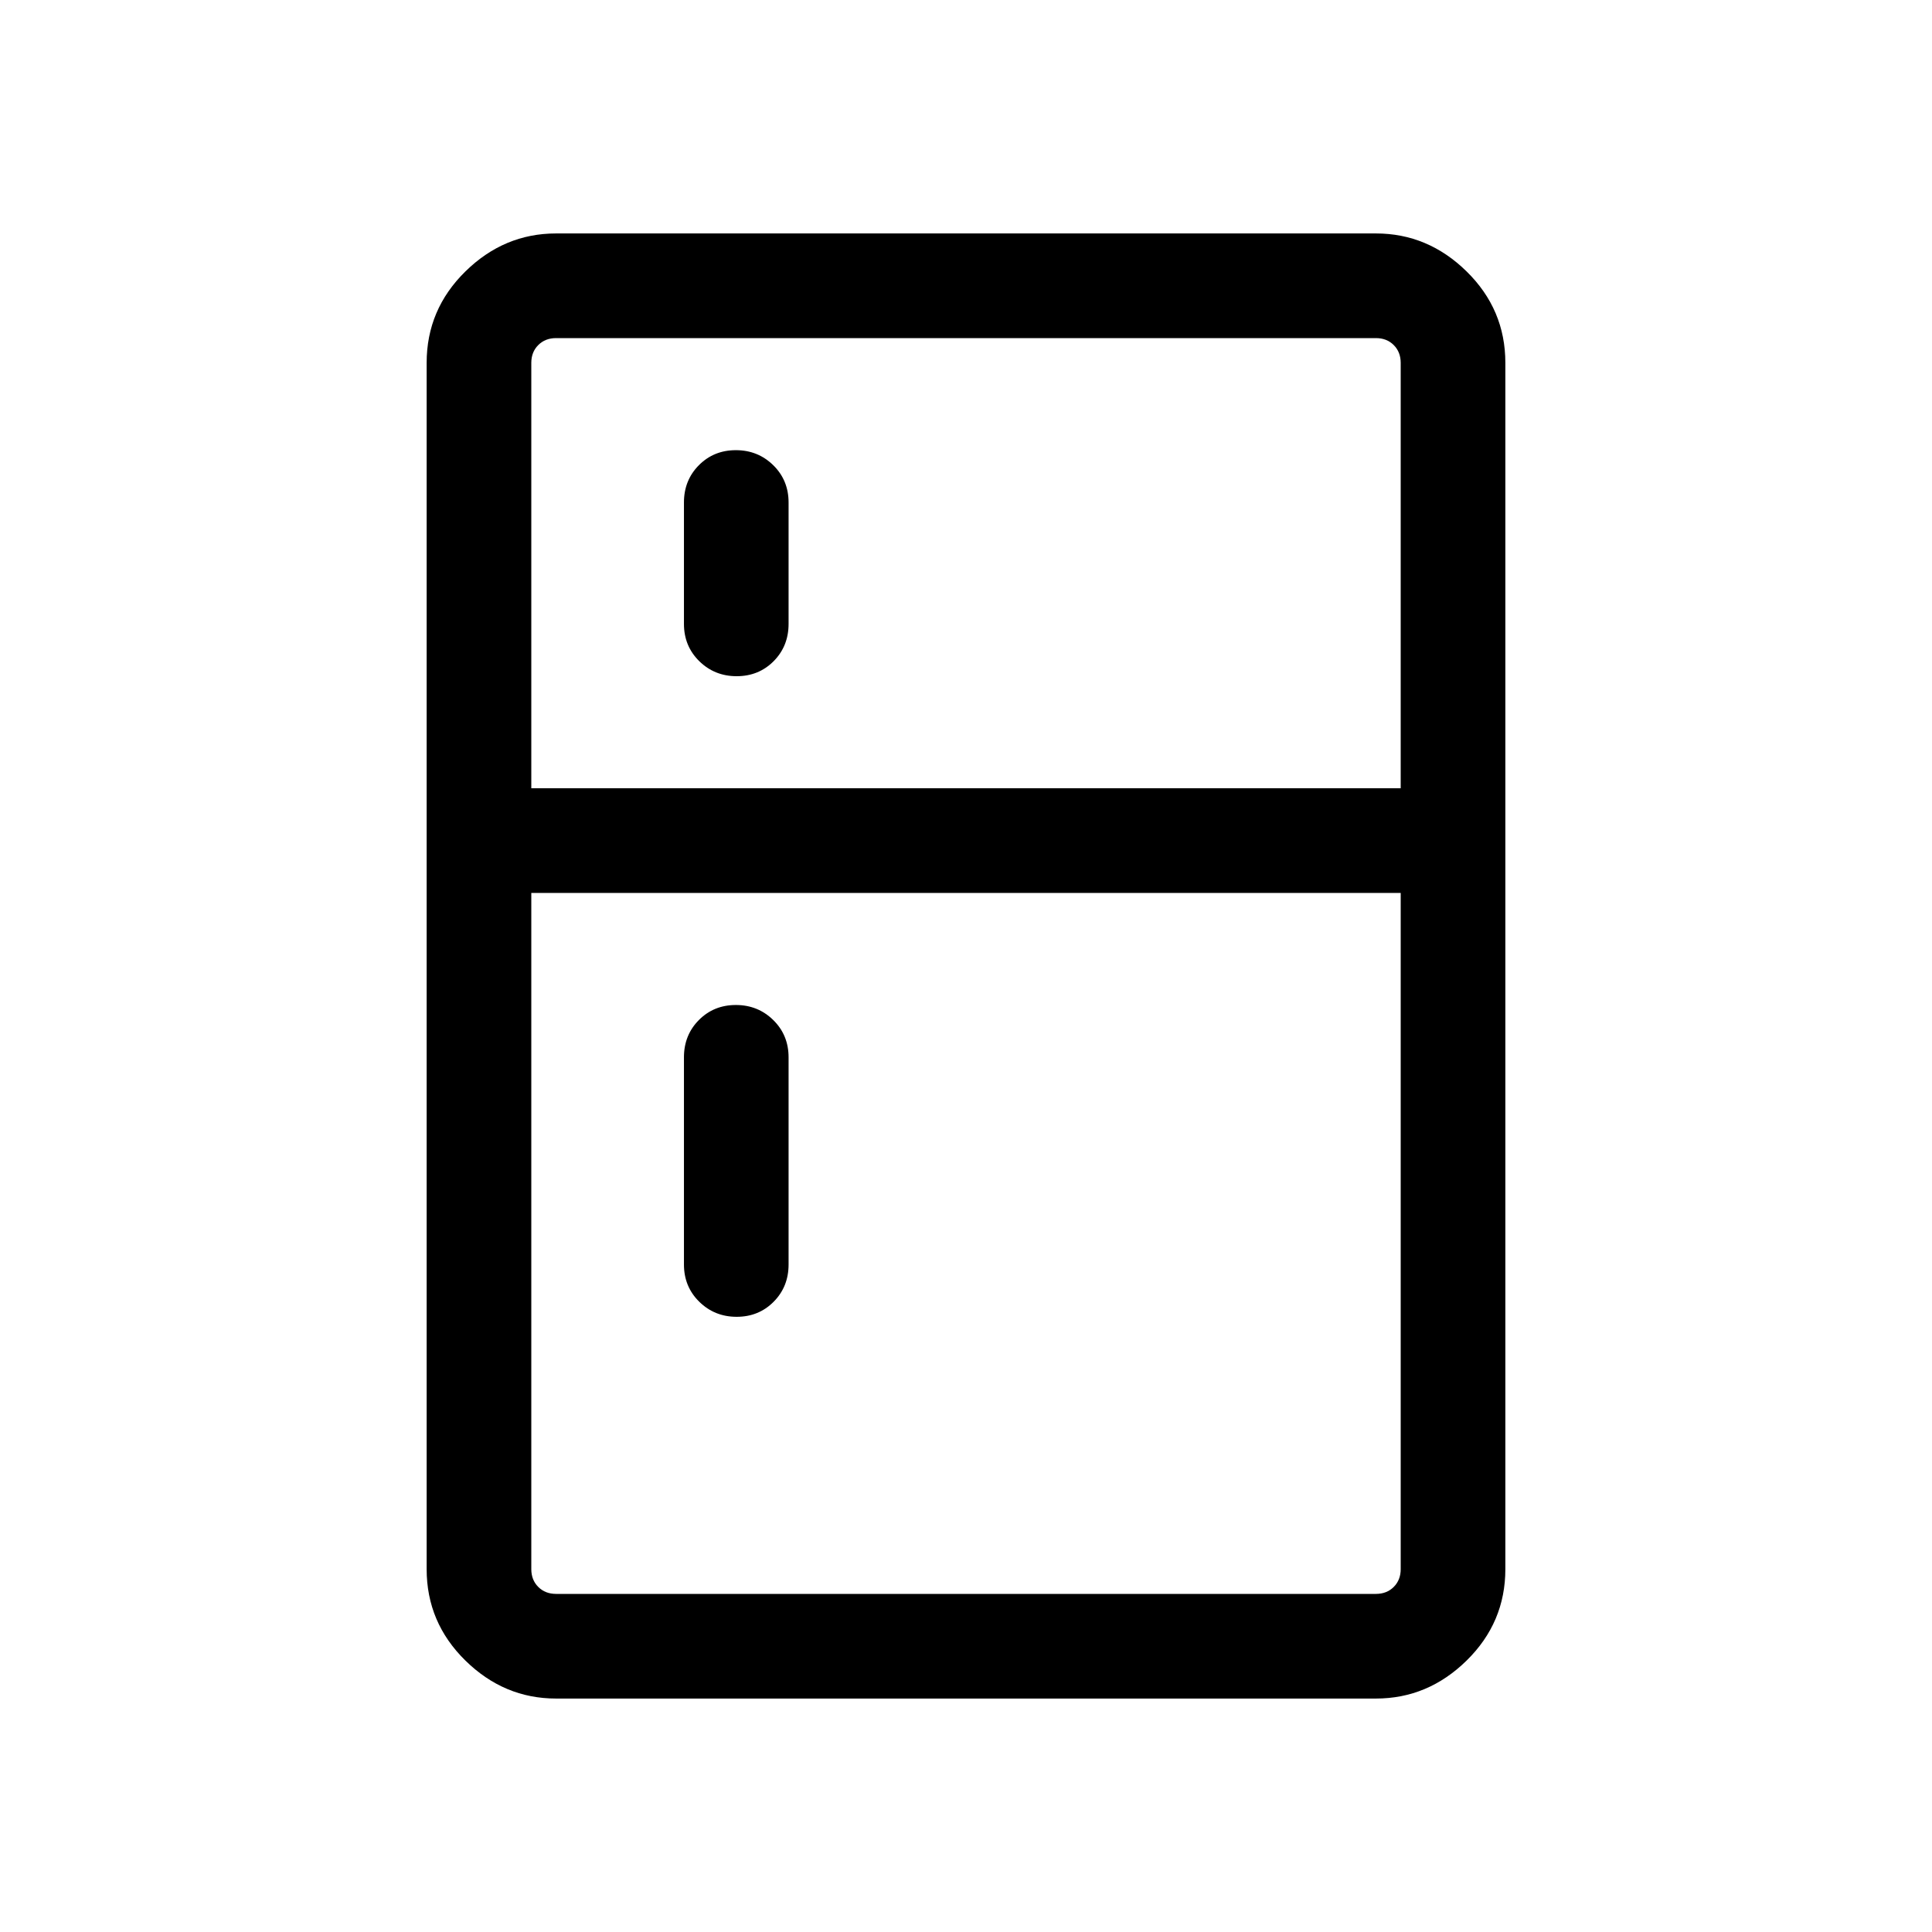 <svg viewBox="0 -960 960 960"><path d="M366.04-624q-10.96 0-18.58-7.47-7.61-7.48-7.61-18.53v-60.31q0-11.05 7.41-18.52 7.42-7.48 18.39-7.48 10.96 0 18.58 7.48 7.61 7.47 7.61 18.52V-650q0 11.05-7.41 18.53-7.42 7.47-18.39 7.47Zm0 318.31q-10.96 0-18.58-7.48-7.61-7.47-7.61-18.52v-102.93q0-11.05 7.41-18.52 7.42-7.48 18.39-7.48 10.96 0 18.58 7.48 7.61 7.47 7.61 18.52v102.93q0 11.05-7.41 18.52-7.42 7.48-18.39 7.48ZM276.31-116q-25.83 0-45.07-18.89Q212-153.78 212-180.31v-599.38q0-26.53 19.24-45.42T276.31-844h407.38q25.83 0 45.07 18.89Q748-806.22 748-779.69v599.38q0 26.53-19.24 45.42T683.69-116H276.31Zm0-52h407.38q5.39 0 8.85-3.46t3.46-8.85v-336H264v336q0 5.39 3.46 8.85t8.85 3.46ZM264-568.31h432v-211.38q0-5.39-3.46-8.85t-8.85-3.46H276.31q-5.39 0-8.85 3.46t-3.46 8.85v211.38Z"/></svg>